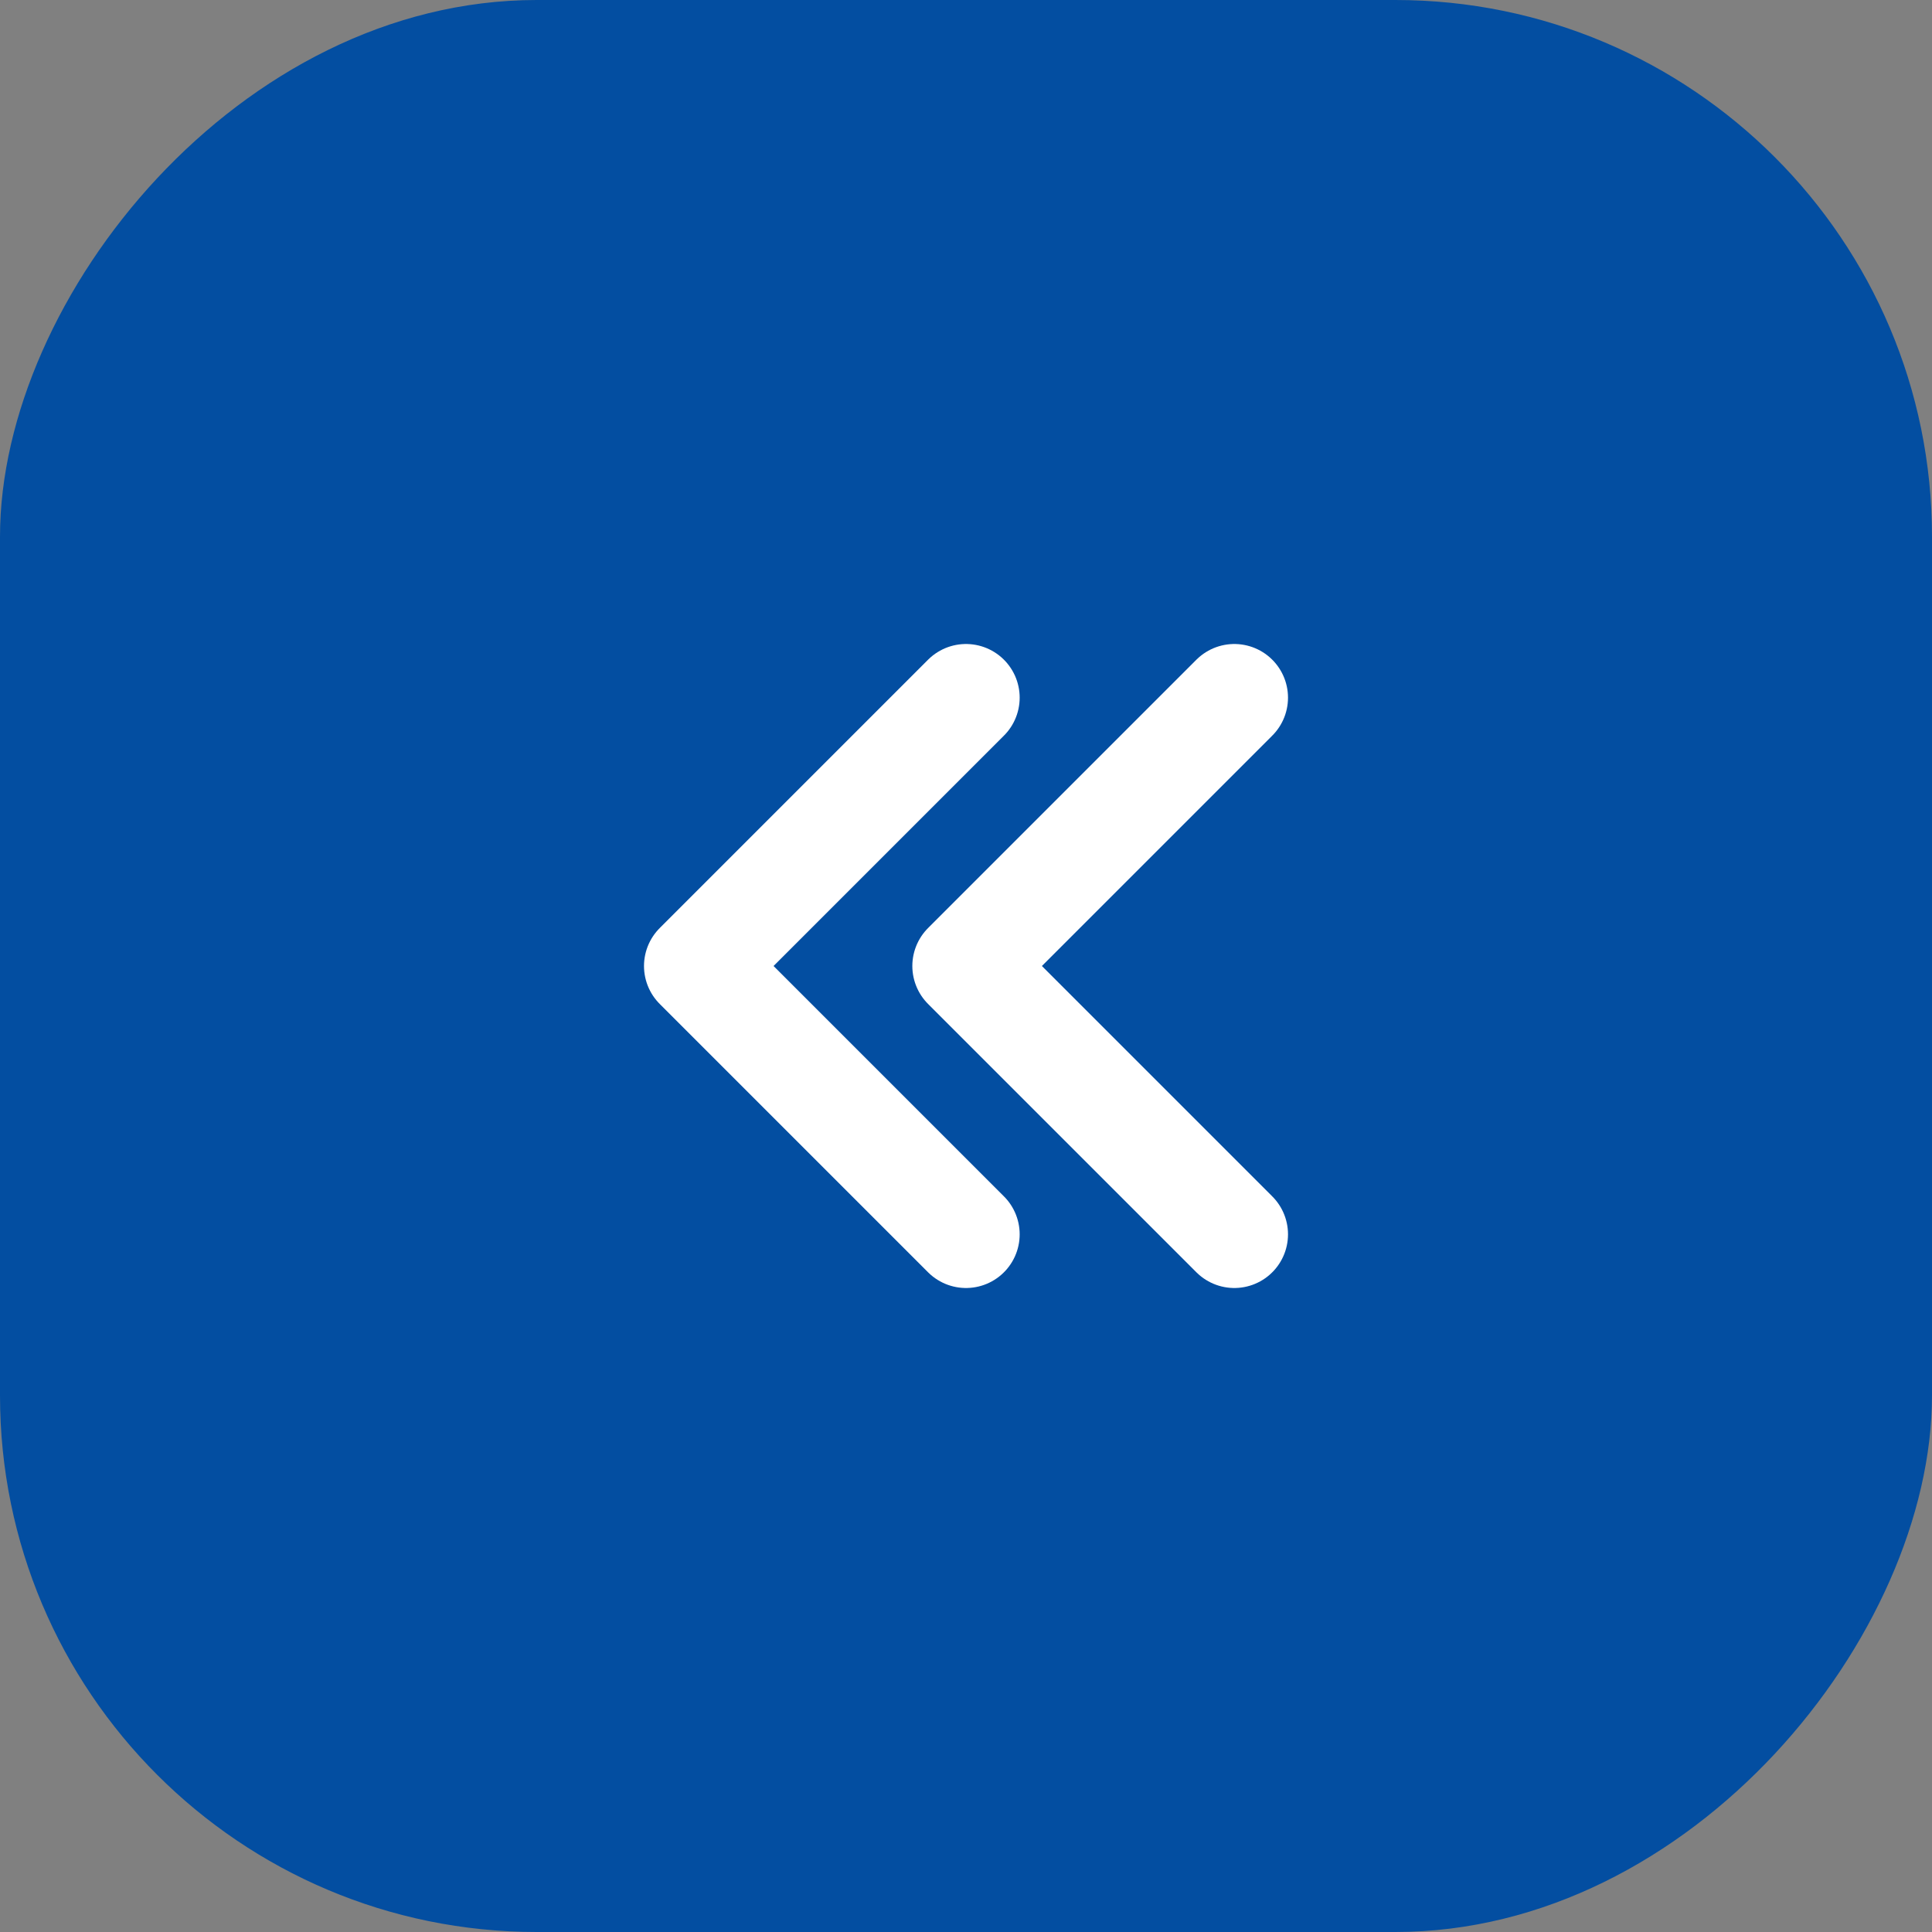 <svg width="36" height="36" viewBox="0 0 36 36" fill="none" xmlns="http://www.w3.org/2000/svg">
<rect x="0" y="0" width="36" height="36" fill="#808080" stroke="none"/>
<rect width="36" height="36" rx="10" transform="matrix(-1 0 0 1 36 0)" fill="#034EA1"/>
<path d="M23 13L18 18L23 23" stroke="white" stroke-width="2" stroke-miterlimit="10" stroke-linecap="round" stroke-linejoin="round"/>
<path d="M18 13L13 18L18 23" stroke="white" stroke-width="2" stroke-miterlimit="10" stroke-linecap="round" stroke-linejoin="round"/>
</svg>
